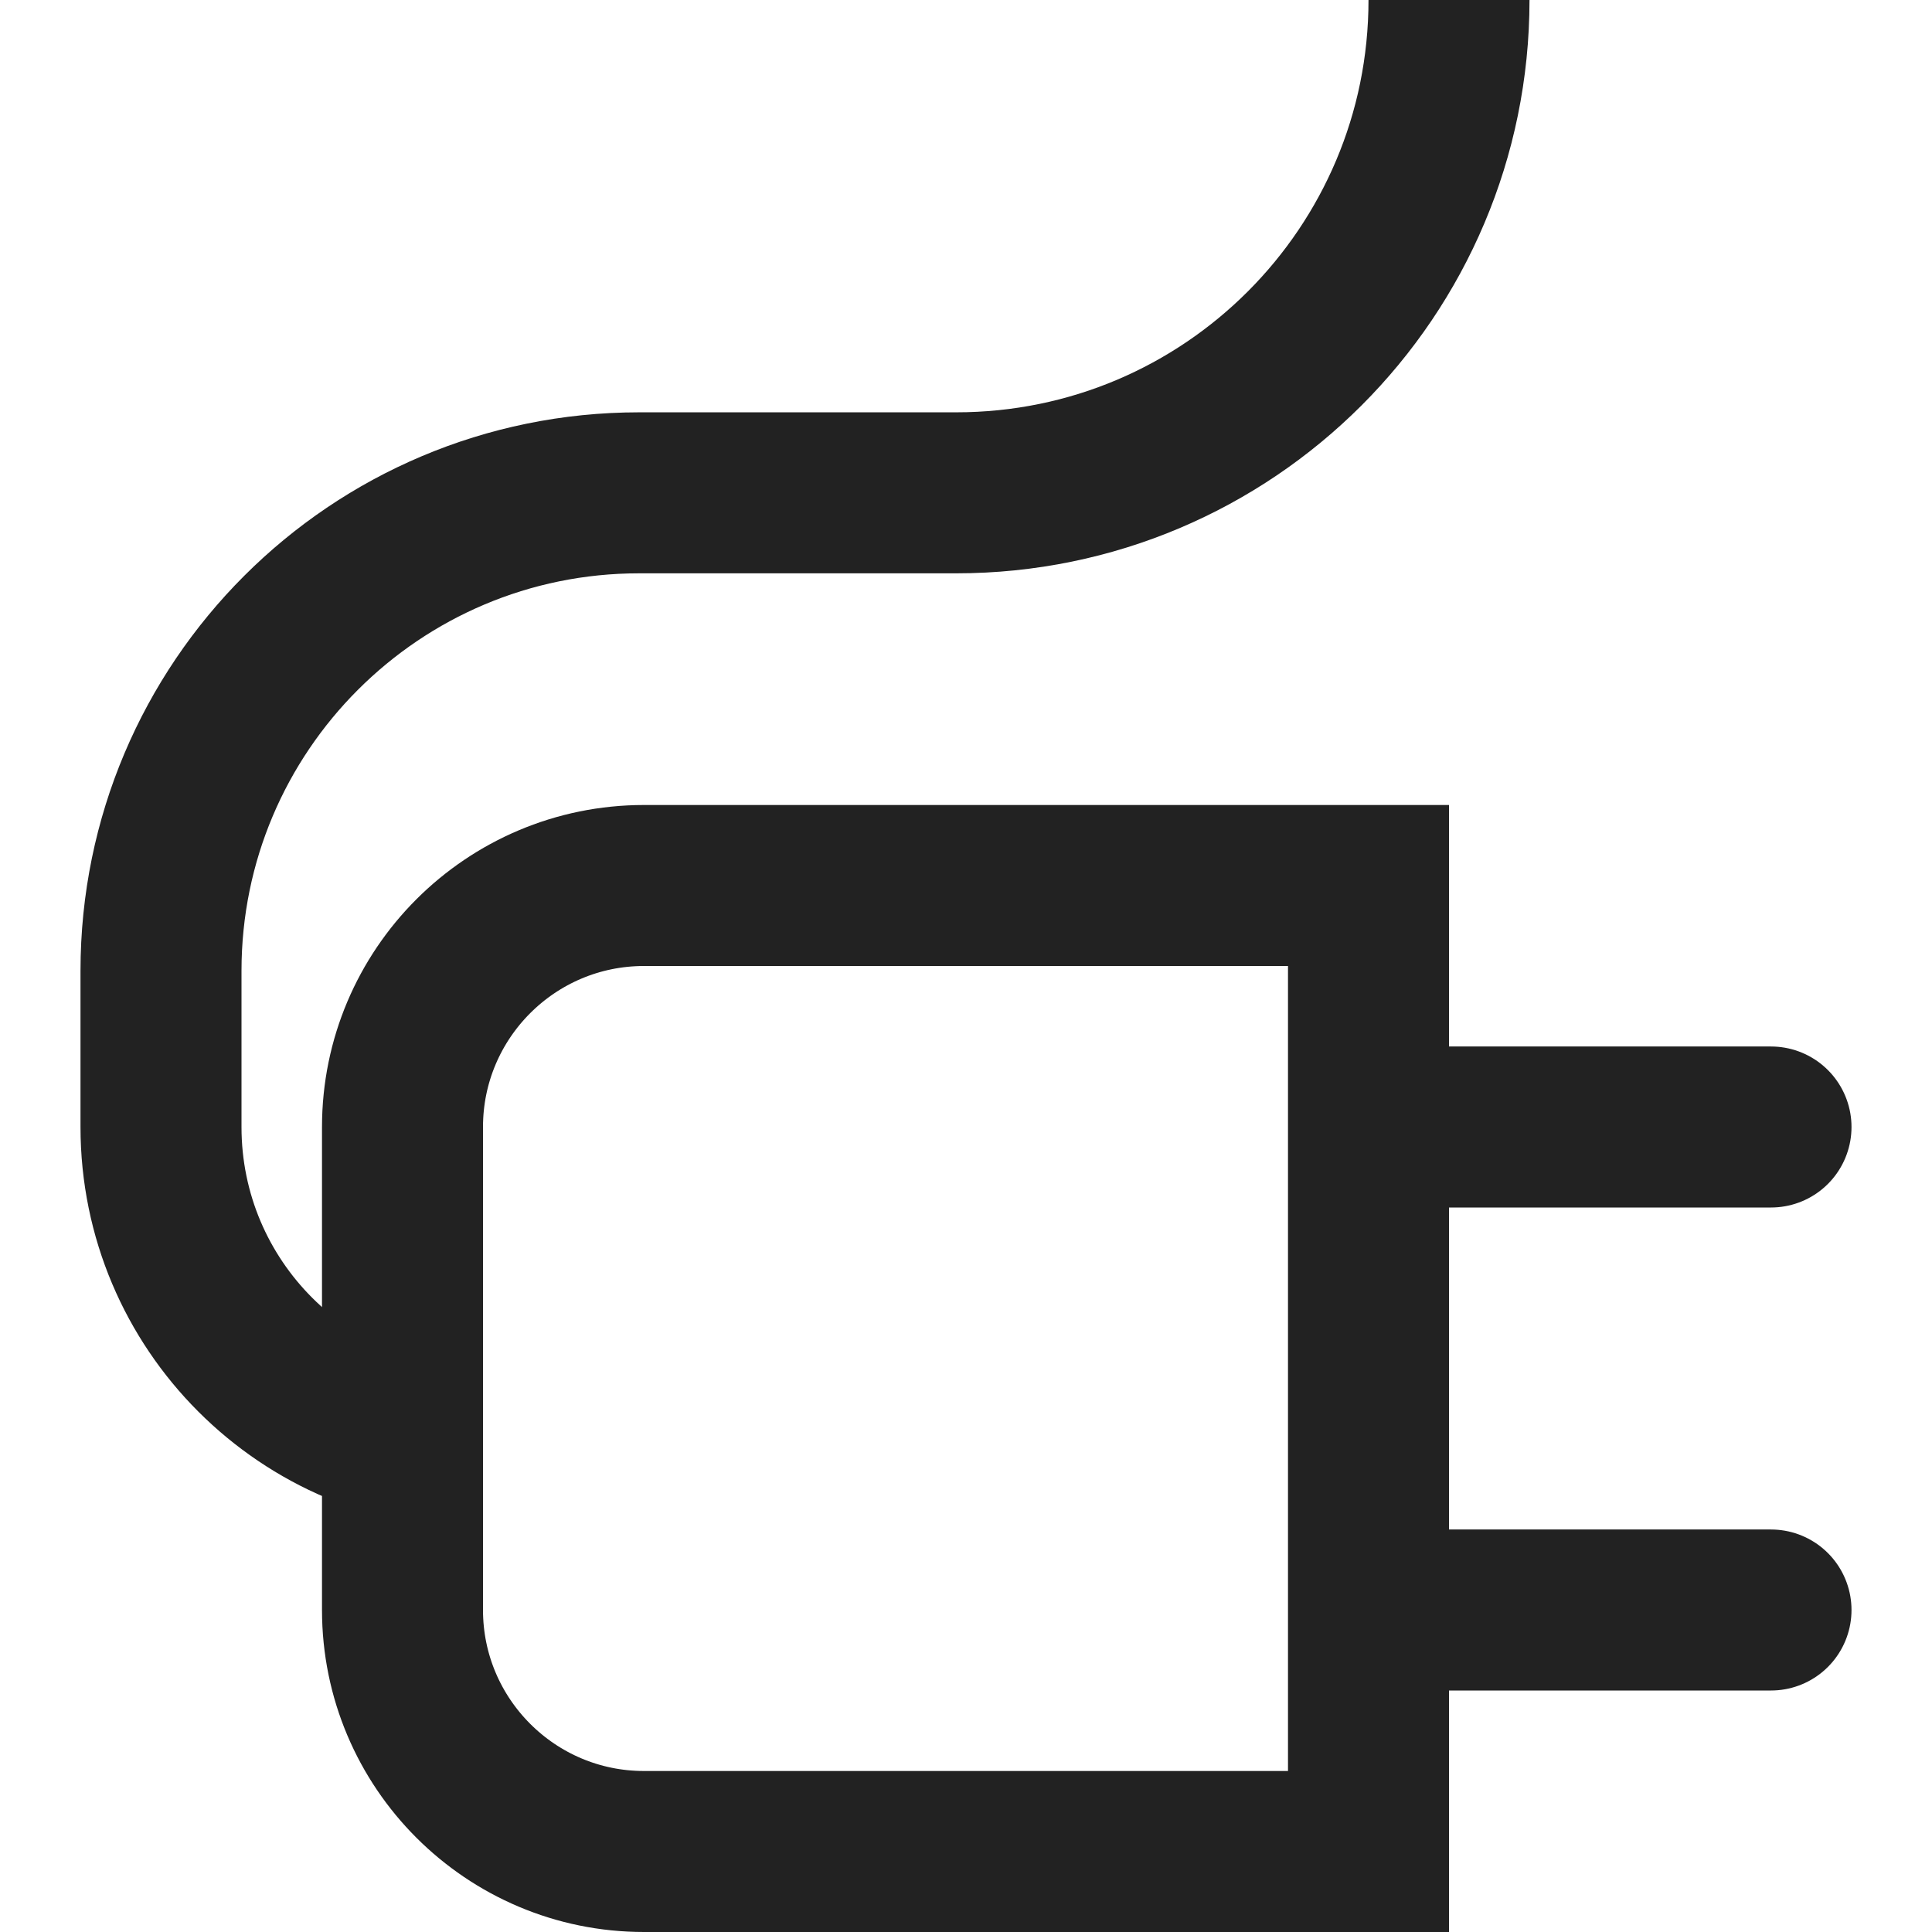 <svg width="12" height="12" viewBox="0 0 12 12" fill="none" xmlns="http://www.w3.org/2000/svg">
<path d="M2.5 7C2.5 6.172 3.172 5.5 4 5.5H8.5V11.5H4C3.172 11.5 2.5 10.828 2.5 10V7Z" stroke="#222222"/>
<path d="M11 7H9" stroke="#222222" stroke-linecap="round"/>
<path d="M11 10H9" stroke="#222222" stroke-linecap="round"/>
<path d="M9 0V0C9 1.69 7.63 3.061 5.939 3.061H3.97C2.33 3.061 1 4.39 1 6.03V7C1 8.105 1.895 9 3 9V9" stroke="#222222"/>
</svg>
